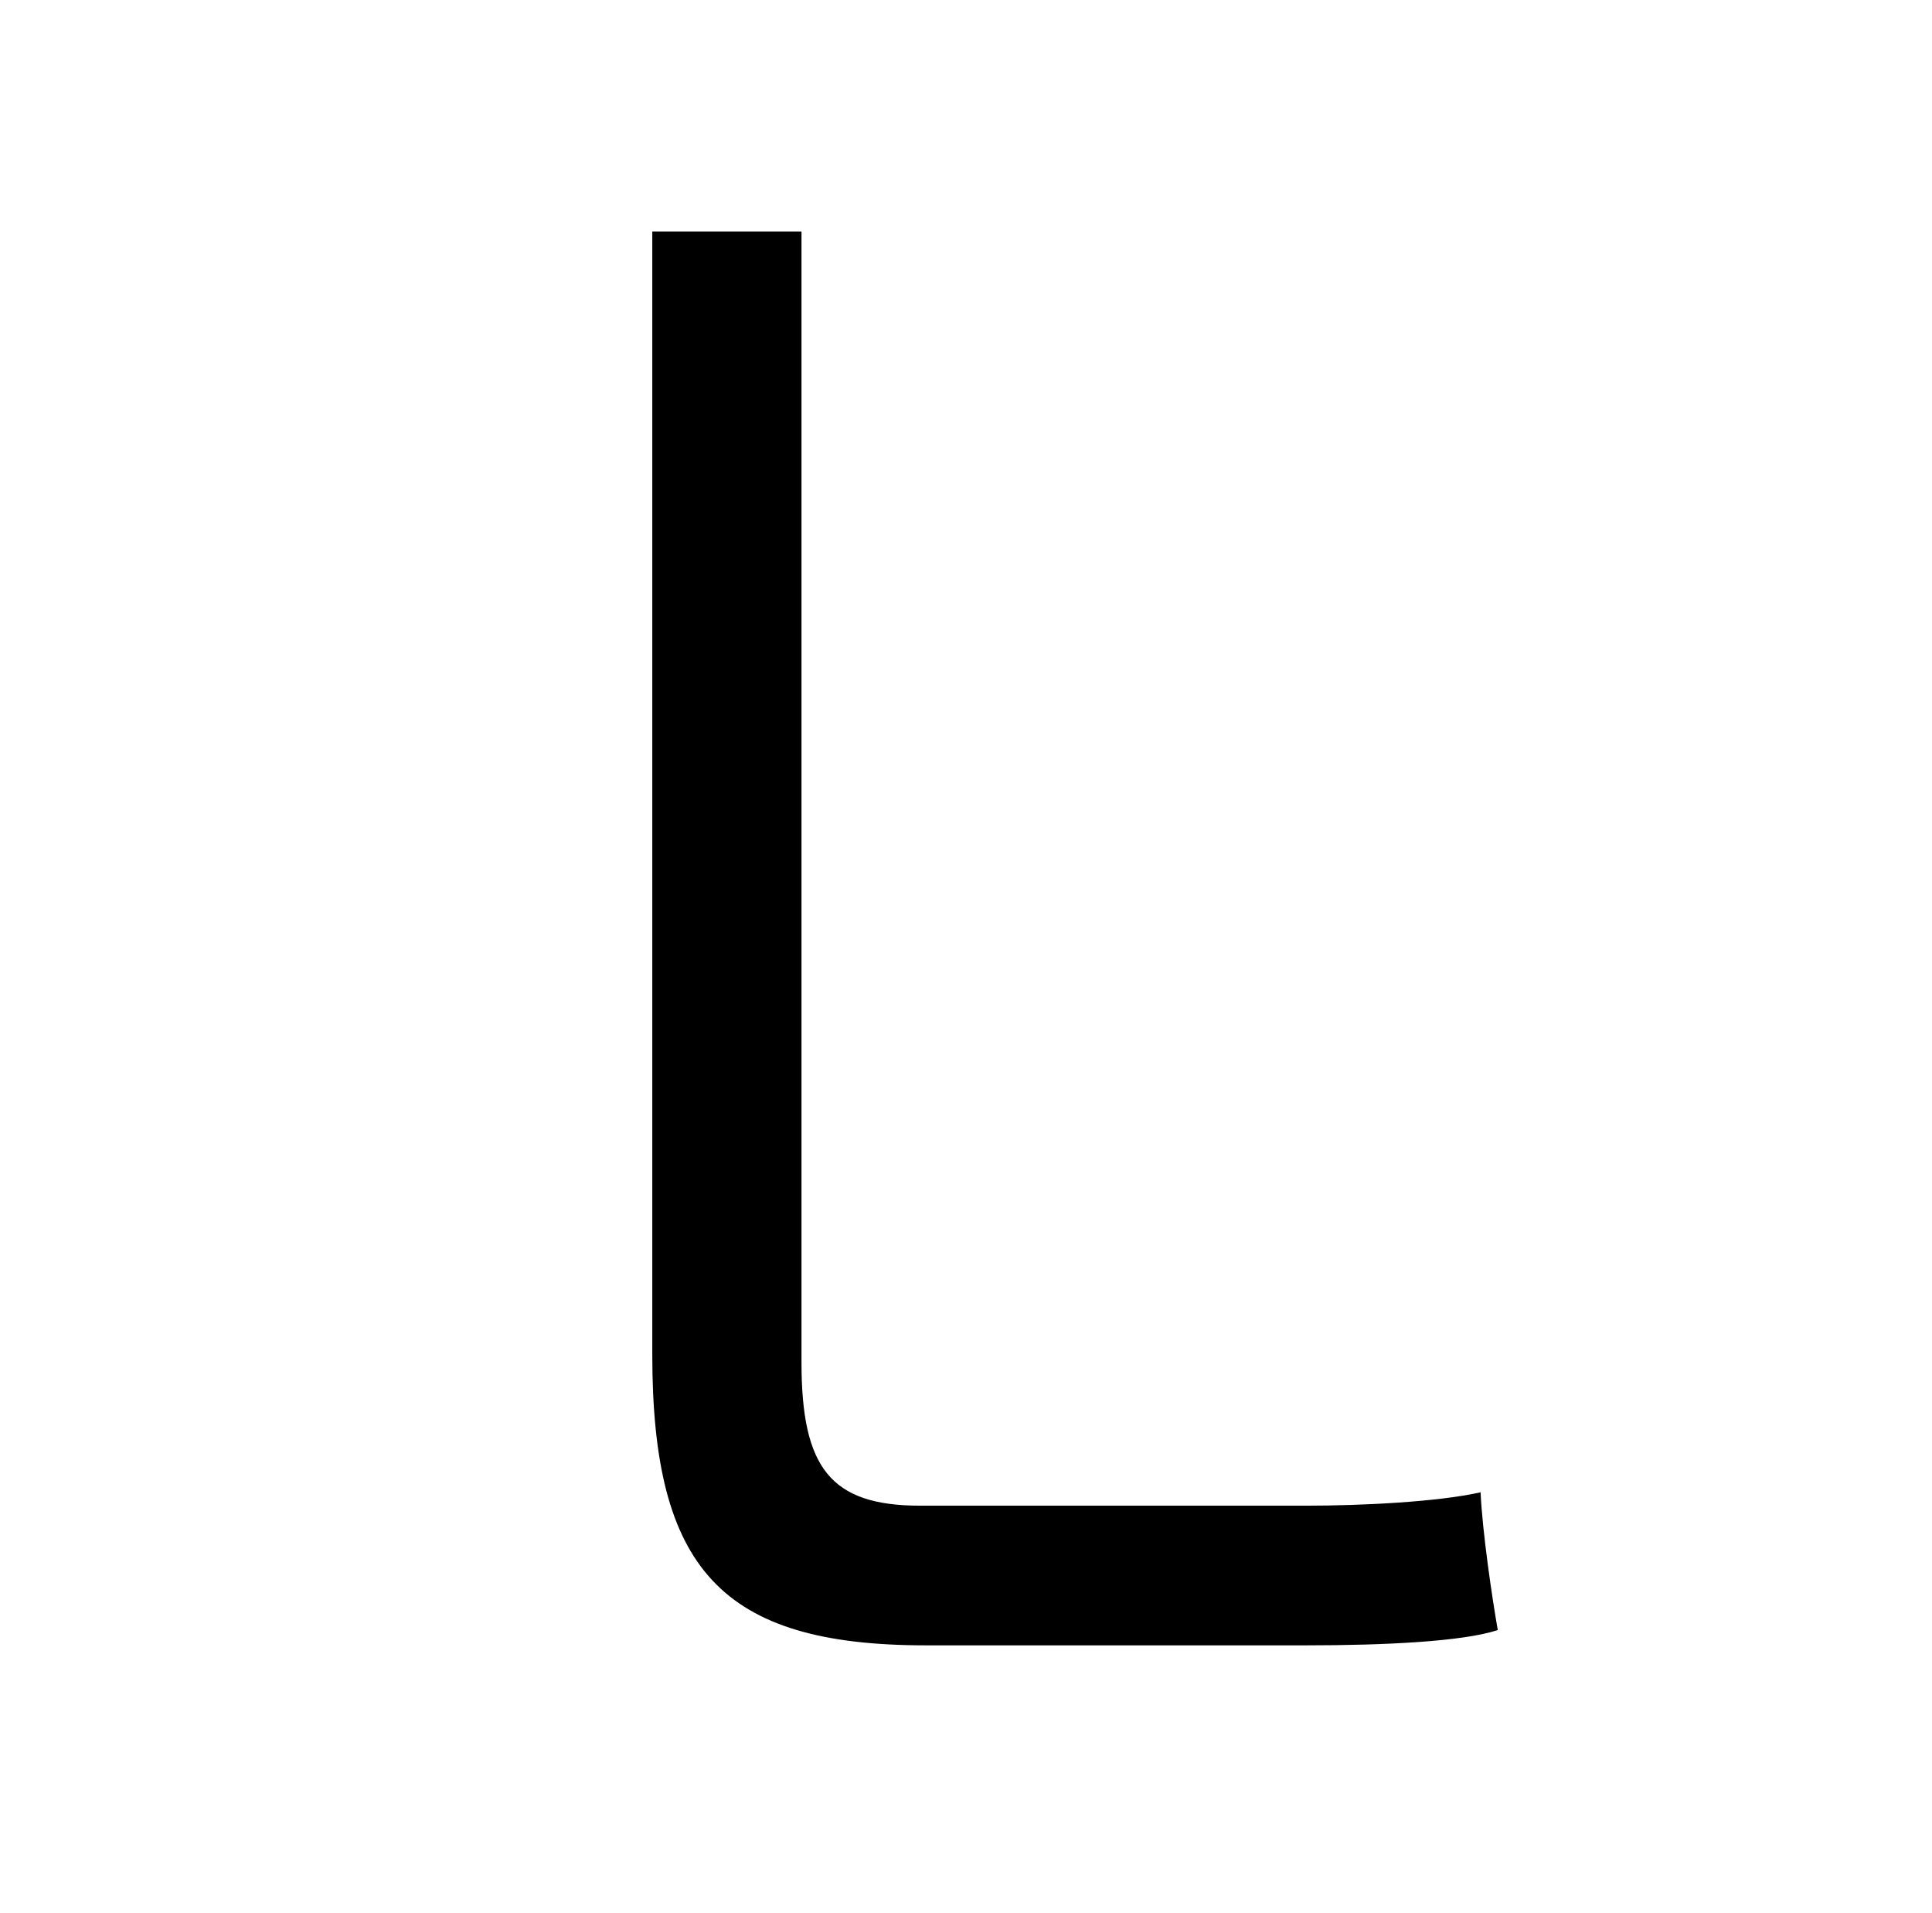 <?xml version="1.0" standalone="no"?>
<!DOCTYPE svg PUBLIC "-//W3C//DTD SVG 1.1//EN" "http://www.w3.org/Graphics/SVG/1.1/DTD/svg11.dtd" >
<svg xmlns="http://www.w3.org/2000/svg" xmlns:xlink="http://www.w3.org/1999/xlink" version="1.1" viewBox="-10 0 1010 1000">
   <path fill="currentColor"
d="M331 121h78v591c0 55 15 75 62 75h202c29 0 69 -2 91 -7c1 21 6 55 9 72c-18 6 -59 8 -100 8h-199c-107 0 -143 -40 -143 -152v-587z" />
</svg>
